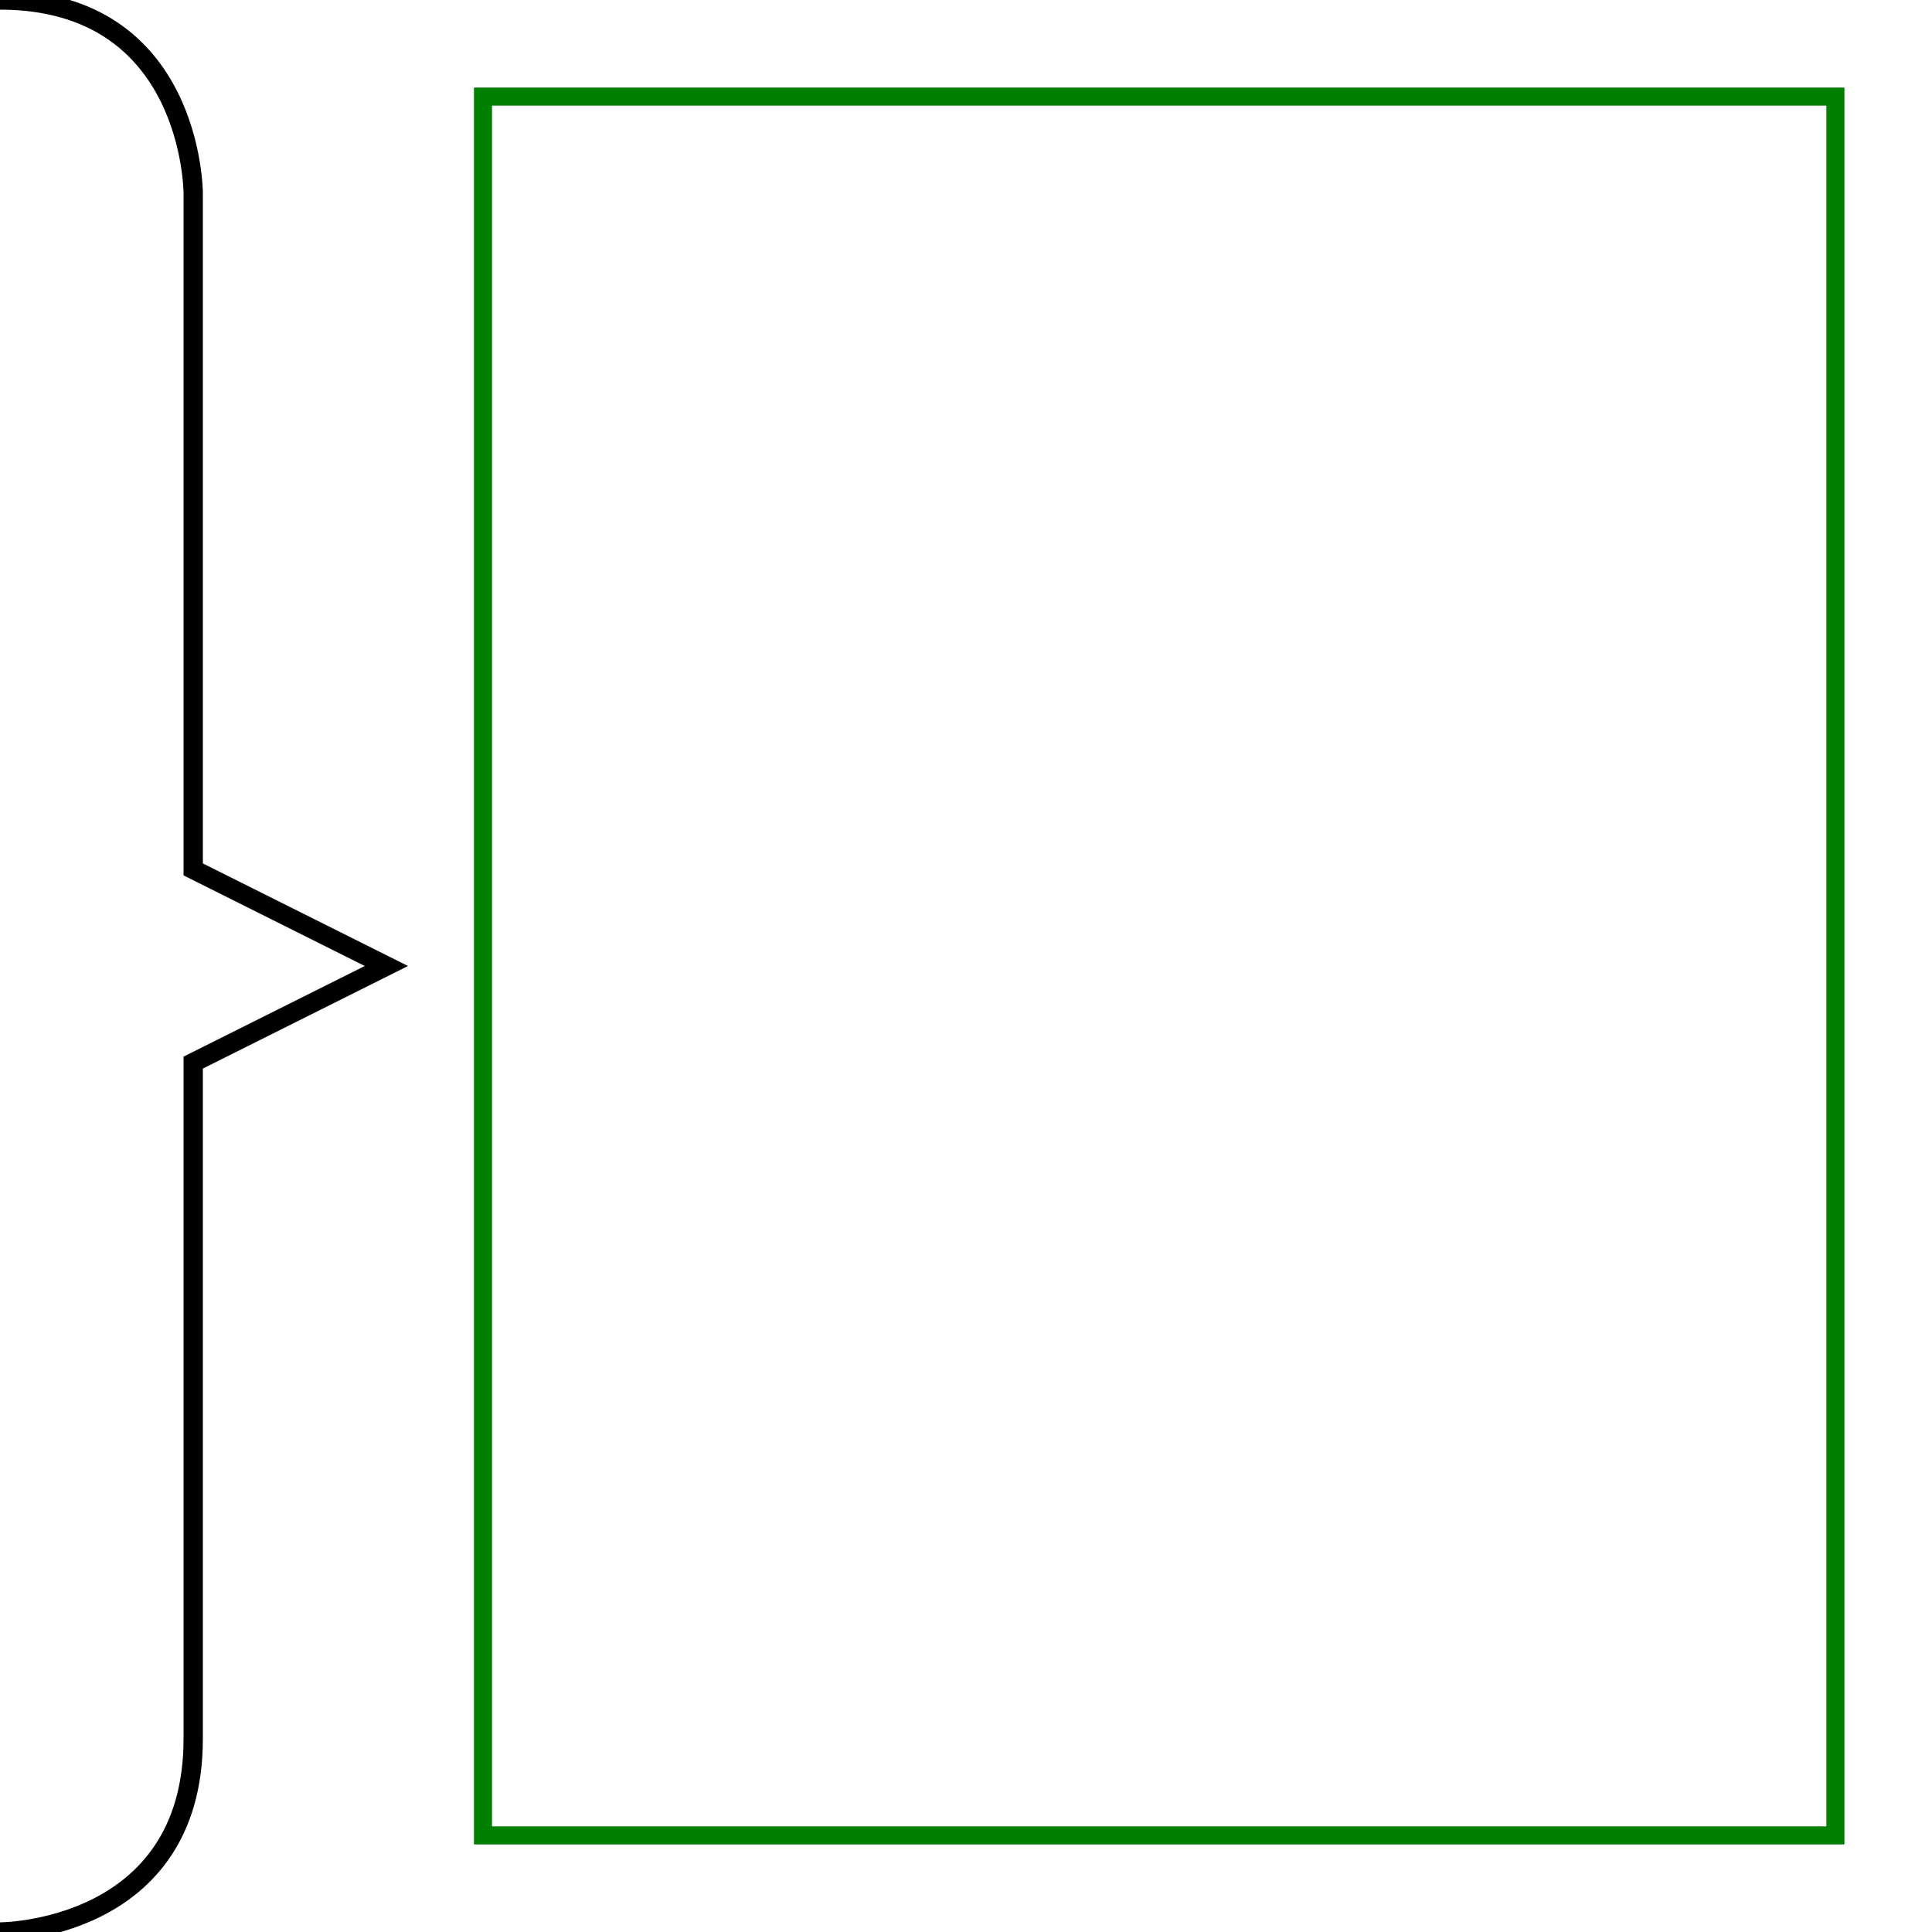 <?xml version="1.0" encoding="UTF-8" standalone="no"?>
<!-- Created with Inkscape (http://www.inkscape.org/) -->

<svg
   width="100px"
   height="100px"
   viewBox="0 0 100 100"
   version="1.1"
   id="SVGRoot"
   sodipodi:docname="BracesLeft.ts.svg"
   inkscape:version="1.1 (c4e8f9ed74, 2021-05-24)"
   xmlns:inkscape="http://www.inkscape.org/namespaces/inkscape"
   xmlns:sodipodi="http://sodipodi.sourceforge.net/DTD/sodipodi-0.dtd"
   xmlns="http://www.w3.org/2000/svg"
   xmlns:svg="http://www.w3.org/2000/svg">
  <sodipodi:namedview
     id="namedview44"
     pagecolor="#ffffff"
     bordercolor="#666666"
     borderopacity="1.0"
     inkscape:pageshadow="2"
     inkscape:pageopacity="0.0"
     inkscape:pagecheckerboard="0"
     inkscape:document-units="px"
     showgrid="true"
     inkscape:zoom="5.5861436"
     inkscape:cx="50.034518"
     inkscape:cy="49.945011"
     inkscape:window-width="1920"
     inkscape:window-height="1008"
     inkscape:window-x="0"
     inkscape:window-y="35"
     inkscape:window-maximized="1"
     inkscape:current-layer="layer1"
     objecttolerance="20"
     inkscape:snap-page="true">
    <inkscape:grid
       type="xygrid"
       id="grid1124"
       spacingx="5"
       spacingy="5" />
  </sodipodi:namedview>
  <defs
     id="defs39" />
  <g
     inkscape:label="Layer 1"
     inkscape:groupmode="layer"
     id="layer1">
    <path
       style="fill:none;stroke:#000000;stroke-width:1px;stroke-linecap:butt;stroke-linejoin:miter;stroke-opacity:1"
       d="m 0,100 c 0,0 10,0 10,-10 V 55 L 20,50 10,45 V 10 C 10,10 10,2.6877383e-7 0,2.6877383e-7"
       id="path13036"
       sodipodi:nodetypes="csccccc" />
    <path
       style="fill:none;stroke:#008000;stroke-width:0.935px;stroke-linecap:butt;stroke-linejoin:miter;stroke-opacity:1"
       d="M 95,95 H 25 V 5 h 70 z"
       id="path13038" />
  </g>
</svg>
